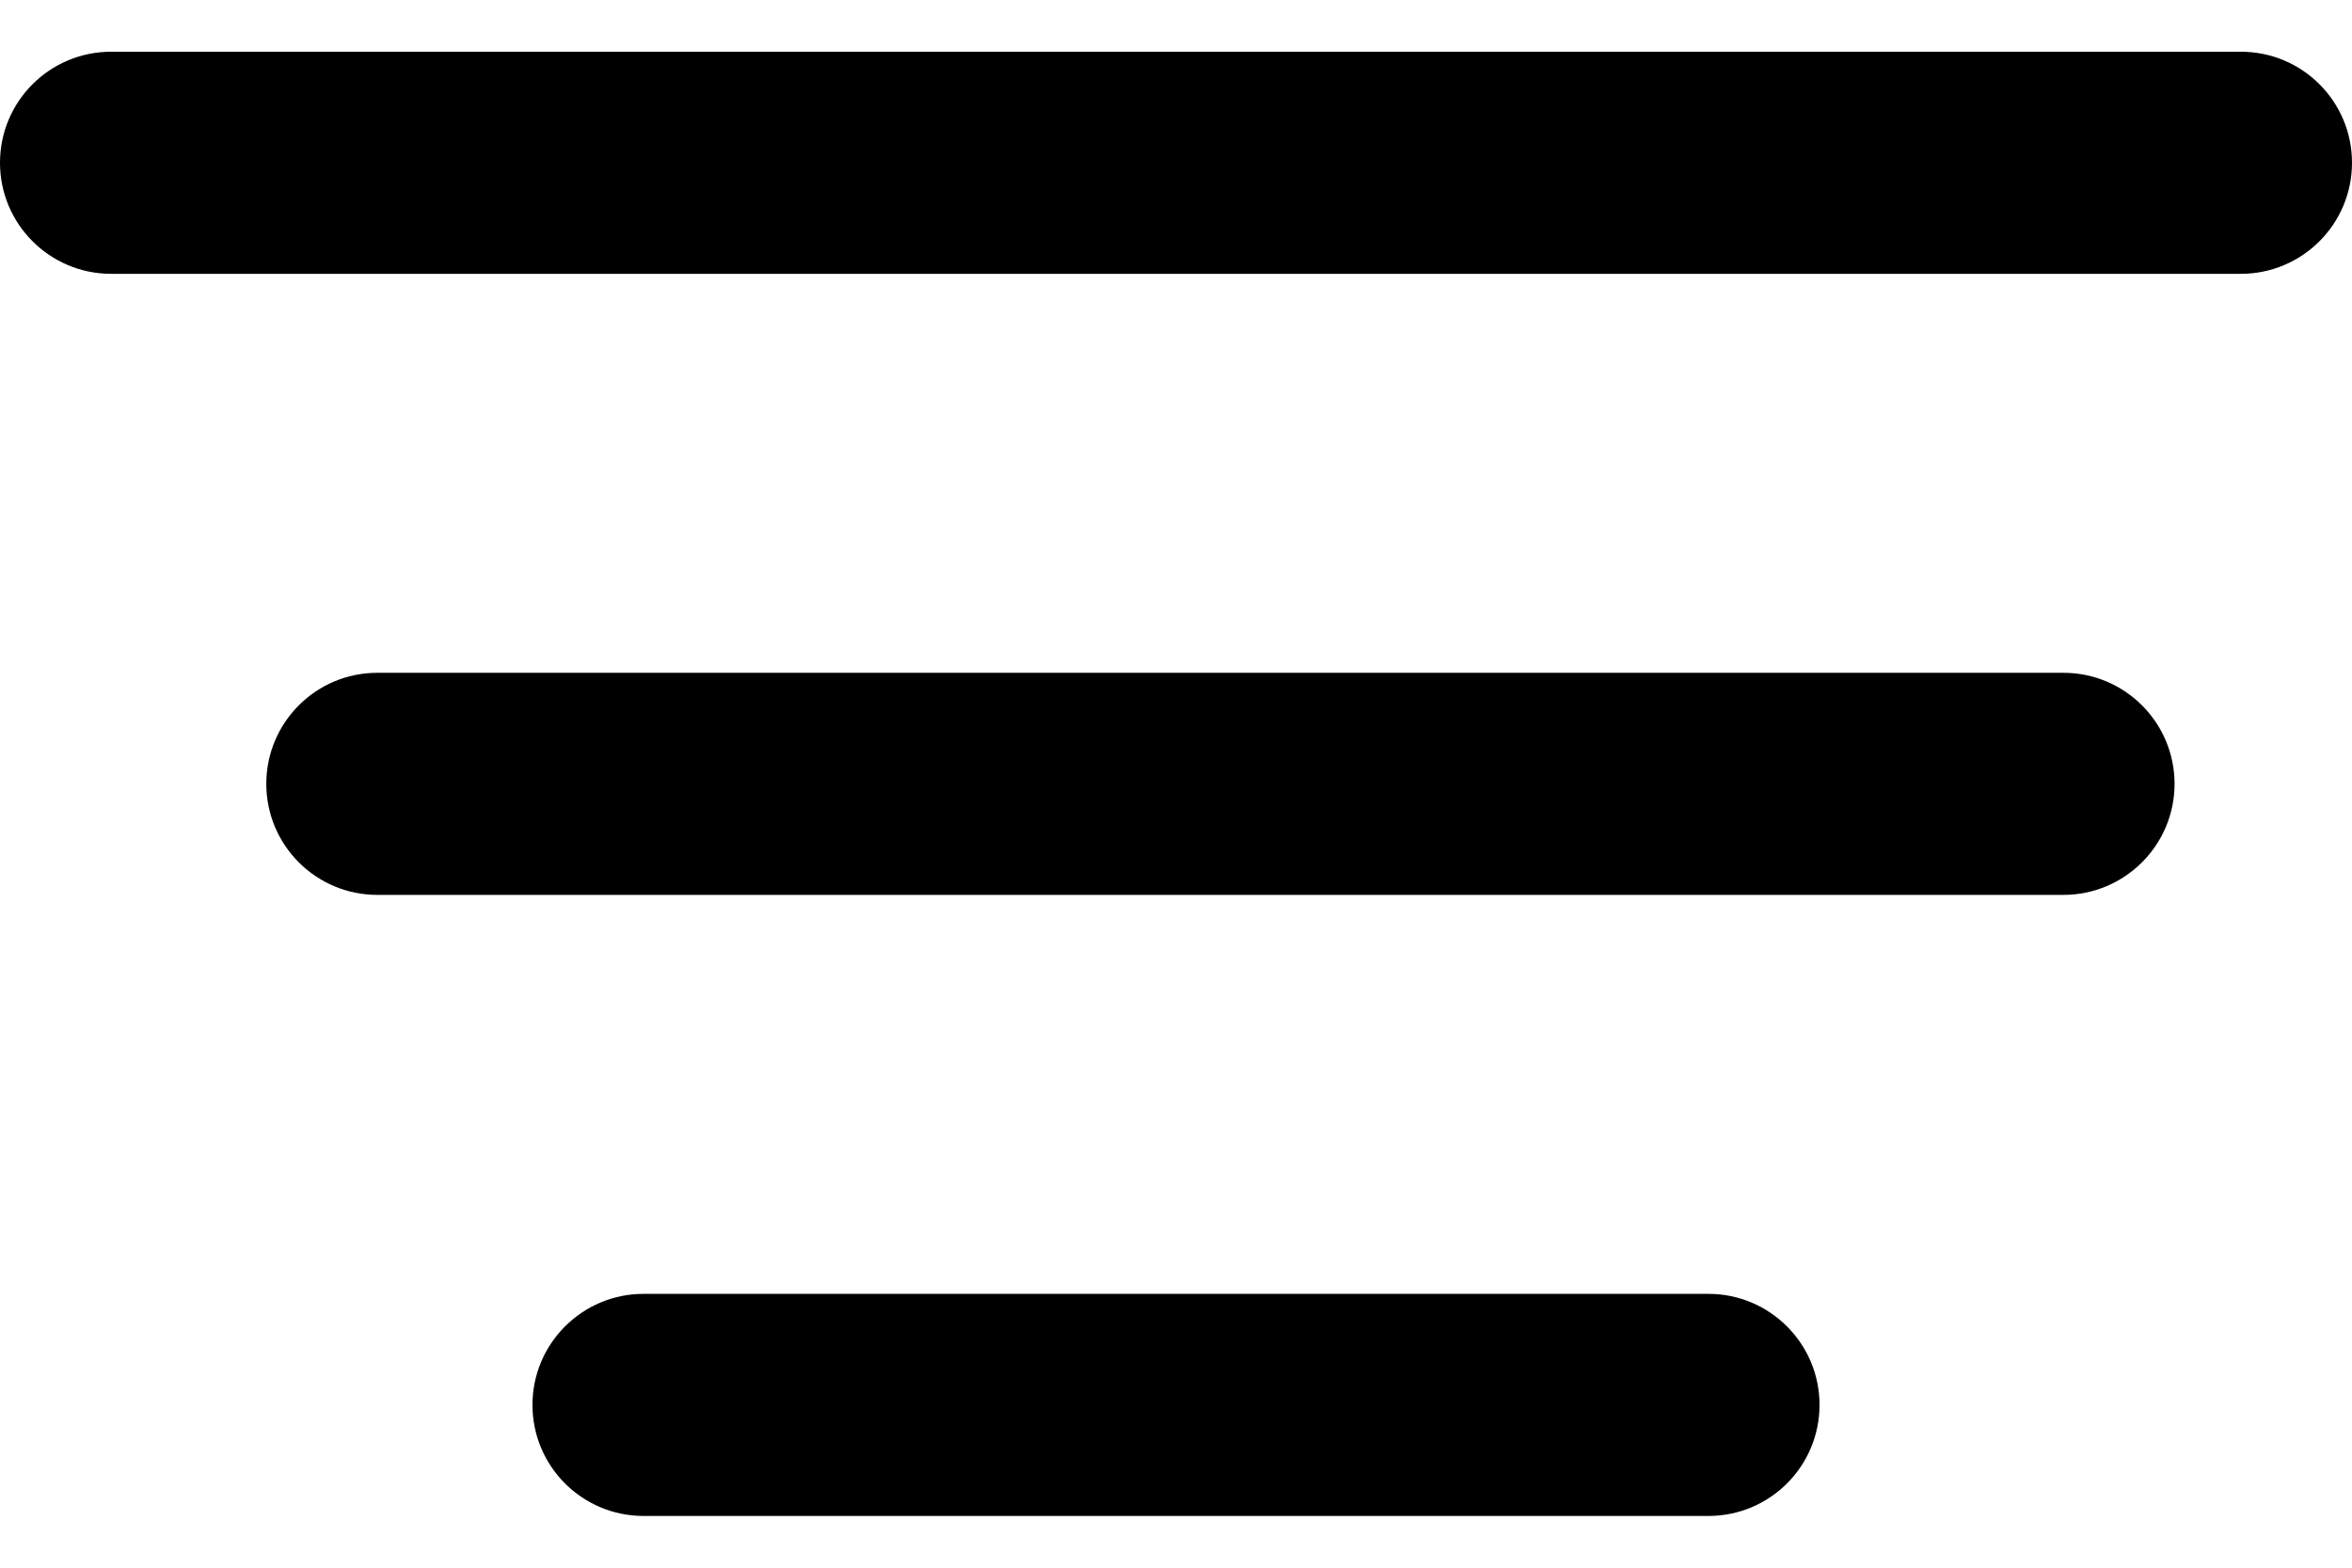 <?xml version="1.0" encoding="UTF-8"?>
<svg width="18px" height="12px" viewBox="0 0 18 12" version="1.1" xmlns="http://www.w3.org/2000/svg" xmlns:xlink="http://www.w3.org/1999/xlink">
    <!-- Generator: Sketch 48.2 (47327) - http://www.bohemiancoding.com/sketch -->
    <title>Combined Shape</title>
    <desc>Created with Sketch.</desc>
    <defs></defs>
    <g id="Artboard-Copy-16" stroke="none" stroke-width="1" fill="none" fill-rule="evenodd" transform="translate(0, -3)">
        <path d="M0.85,5.096 C0.381,5.096 -4.4408921e-16,4.715 -4.4408921e-16,4.246 C-4.4408921e-16,3.776 0.381,3.396 0.85,3.396 L17.15,3.396 C17.619,3.396 18,3.776 18,4.246 C18,4.715 17.619,5.096 17.15,5.096 L0.85,5.096 Z M2.888,9.85 C2.418,9.85 2.038,9.469 2.038,9 C2.038,8.531 2.418,8.15 2.888,8.15 L15.791,8.15 C16.261,8.15 16.642,8.531 16.642,9 C16.642,9.469 16.261,9.85 15.791,9.85 L2.888,9.85 Z M4.925,14.604 C4.456,14.604 4.075,14.224 4.075,13.754 C4.075,13.285 4.456,12.904 4.925,12.904 L13.075,12.904 C13.544,12.904 13.925,13.285 13.925,13.754 C13.925,14.224 13.544,14.604 13.075,14.604 L4.925,14.604 Z" id="Combined-Shape" fill="#000000" fill-rule="nonzero"></path>
    </g>
</svg>